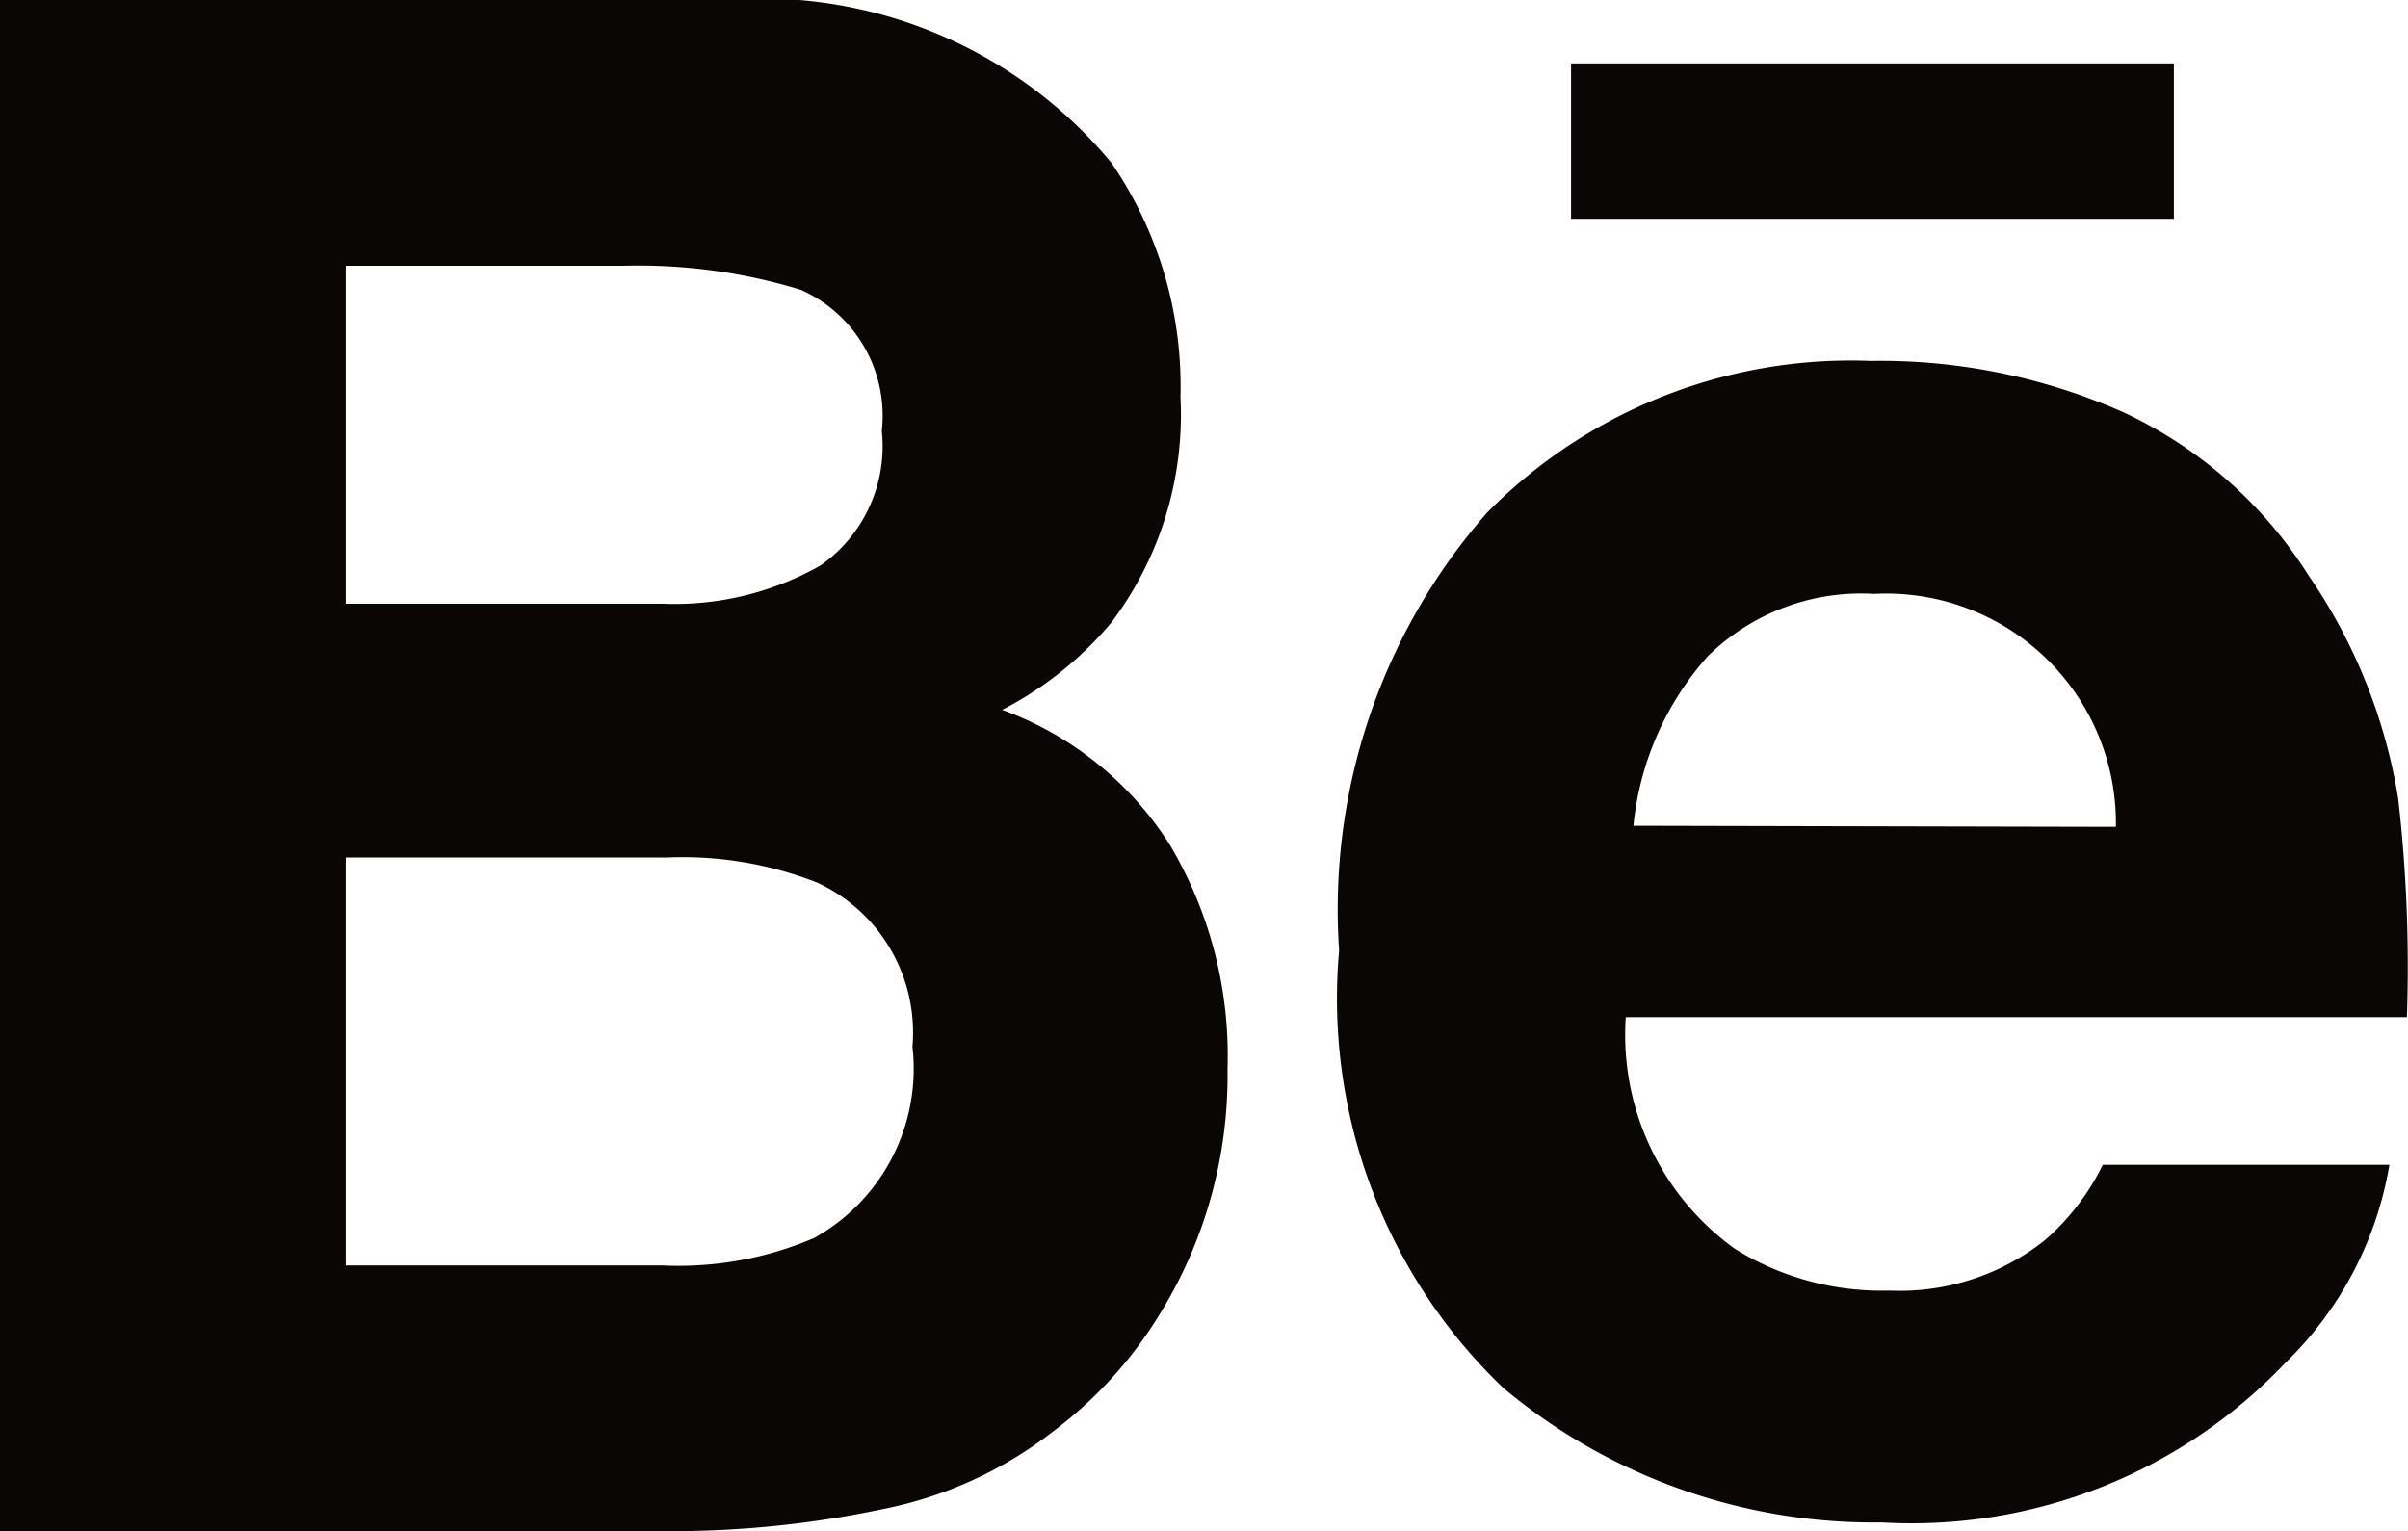 <svg xmlns="http://www.w3.org/2000/svg" viewBox="0 0 22.01 14"><defs><style>.cls-1{fill:#0a0606}</style></defs><title>behance</title><g id="Слой_2" data-name="Слой 2"><path class="cls-1" d="M19.87 2h-5.51V.58h5.51V2zm-9.18 5.72a3.77 3.77 0 0 1 .53 2.05 4.15 4.15 0 0 1-.61 2.23 3.85 3.85 0 0 1-1 1.1 3.7 3.7 0 0 1-1.55.7 9.35 9.35 0 0 1-1.89.2H0V0h6.61a4.16 4.16 0 0 1 3.55 1.49 3.62 3.62 0 0 1 .63 2.14 3.16 3.16 0 0 1-.63 2.06 3.23 3.23 0 0 1-1 .8 3.05 3.05 0 0 1 1.53 1.23zm-7.53-2.2h2.9a2.7 2.7 0 0 0 1.44-.35 1.33 1.33 0 0 0 .56-1.23 1.26 1.26 0 0 0-.74-1.29 5.07 5.07 0 0 0-1.62-.22H3.16zm5.18 4.05a1.51 1.51 0 0 0-.87-1.5 3.37 3.37 0 0 0-1.37-.23H3.16v3.73h2.89a3.15 3.15 0 0 0 1.39-.25 1.77 1.77 0 0 0 .9-1.75zM21.92 7.3a13.45 13.45 0 0 1 .08 2h-7.14a2.41 2.41 0 0 0 1 2.12 2.54 2.54 0 0 0 1.41.38 2.13 2.13 0 0 0 1.42-.46 2.18 2.18 0 0 0 .53-.69h2.62a3.28 3.28 0 0 1-.95 1.81 4.71 4.71 0 0 1-3.69 1.46 5.28 5.28 0 0 1-3.46-1.23 4.93 4.93 0 0 1-1.5-4 5.5 5.5 0 0 1 1.35-4A4.67 4.67 0 0 1 17.1 3.3a5.49 5.49 0 0 1 2.31.47 4 4 0 0 1 1.69 1.49 5 5 0 0 1 .82 2.04zm-2.58.26a2.1 2.1 0 0 0-2.21-2.13 2 2 0 0 0-1.52.57 2.73 2.73 0 0 0-.68 1.55z" id="Слой_1-2" data-name="Слой 1"/></g></svg>